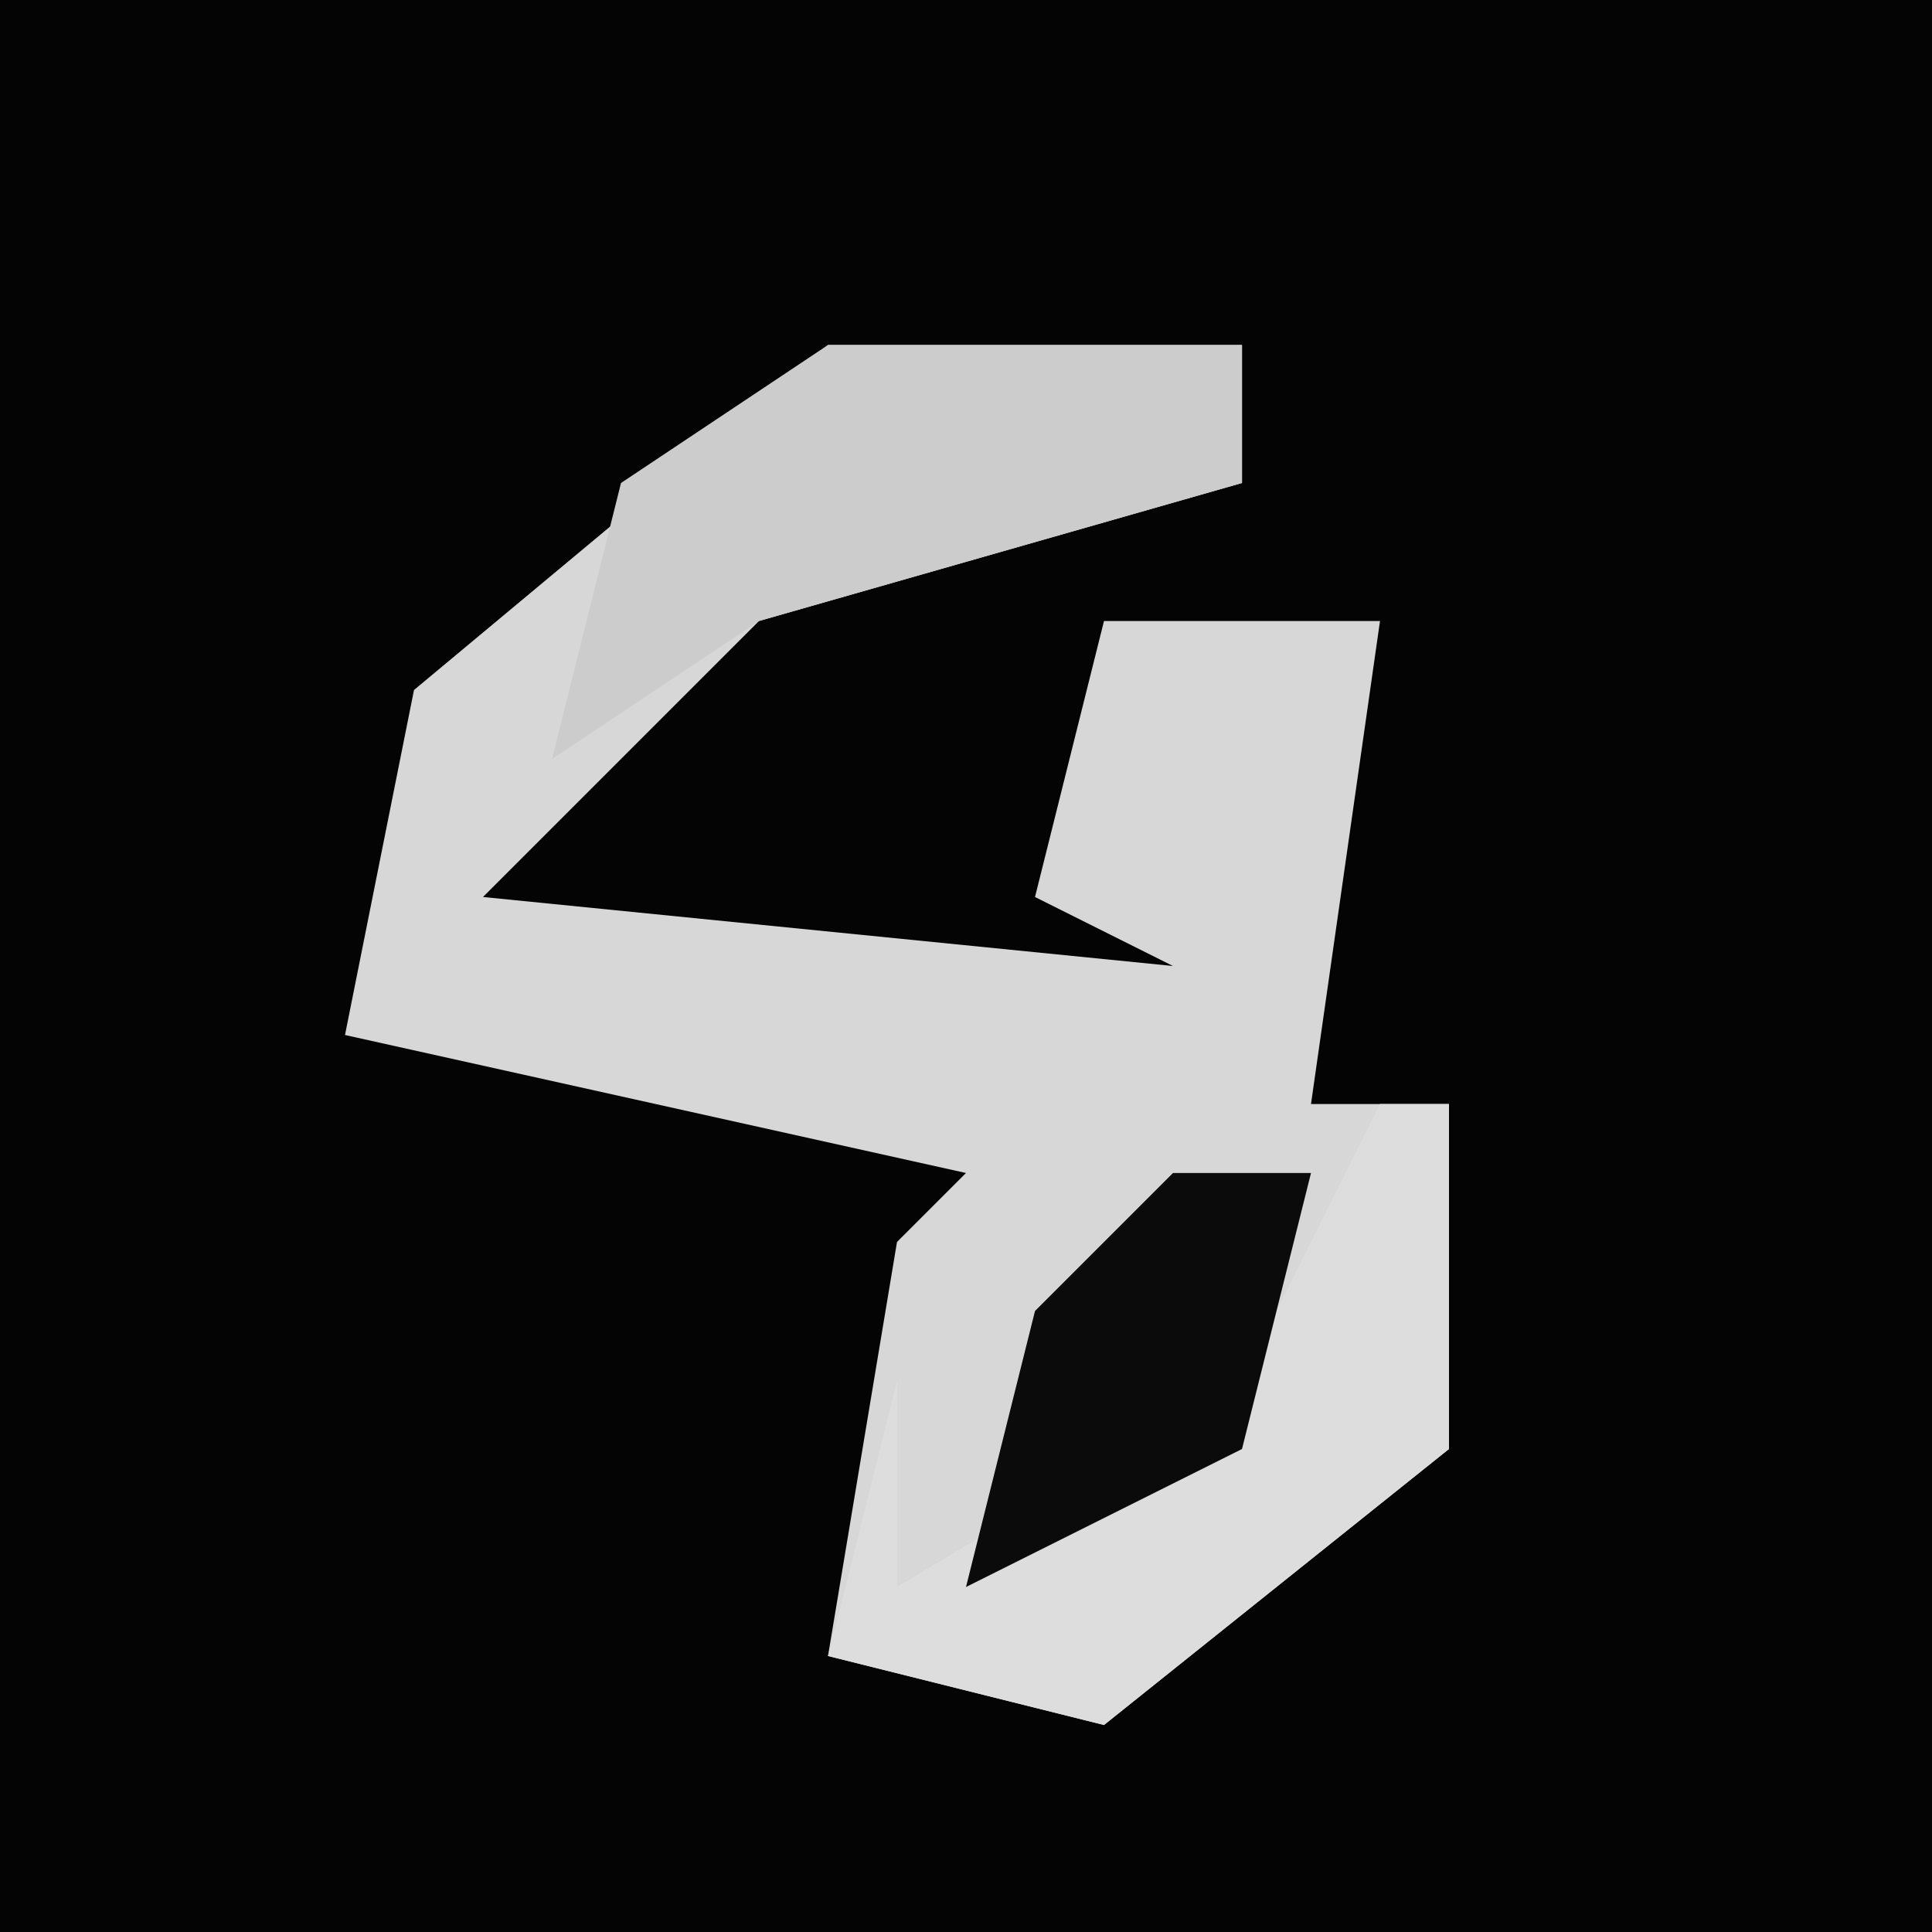 <?xml version="1.0" encoding="UTF-8"?>
<svg version="1.1" xmlns="http://www.w3.org/2000/svg" width="28" height="28">
<path d="M0,0 L28,0 L28,28 L0,28 Z " fill="#040404" transform="translate(0,0)"/>
<path d="M0,0 L6,0 L6,2 L-1,4 L-5,8 L5,9 L3,8 L4,4 L8,4 L7,11 L9,11 L9,16 L4,20 L0,19 L1,13 L2,12 L-7,10 L-6,5 Z " fill="#D7D7D7" transform="translate(12,5)"/>
<path d="M0,0 L1,0 L1,5 L-4,9 L-8,8 L-7,4 L-7,7 L-2,4 Z " fill="#DDDDDD" transform="translate(20,16)"/>
<path d="M0,0 L6,0 L6,2 L-1,4 L-4,6 L-3,2 Z " fill="#CCCCCC" transform="translate(12,5)"/>
<path d="M0,0 L2,0 L1,4 L-3,6 L-2,2 Z " fill="#0B0B0B" transform="translate(17,17)"/>
</svg>
